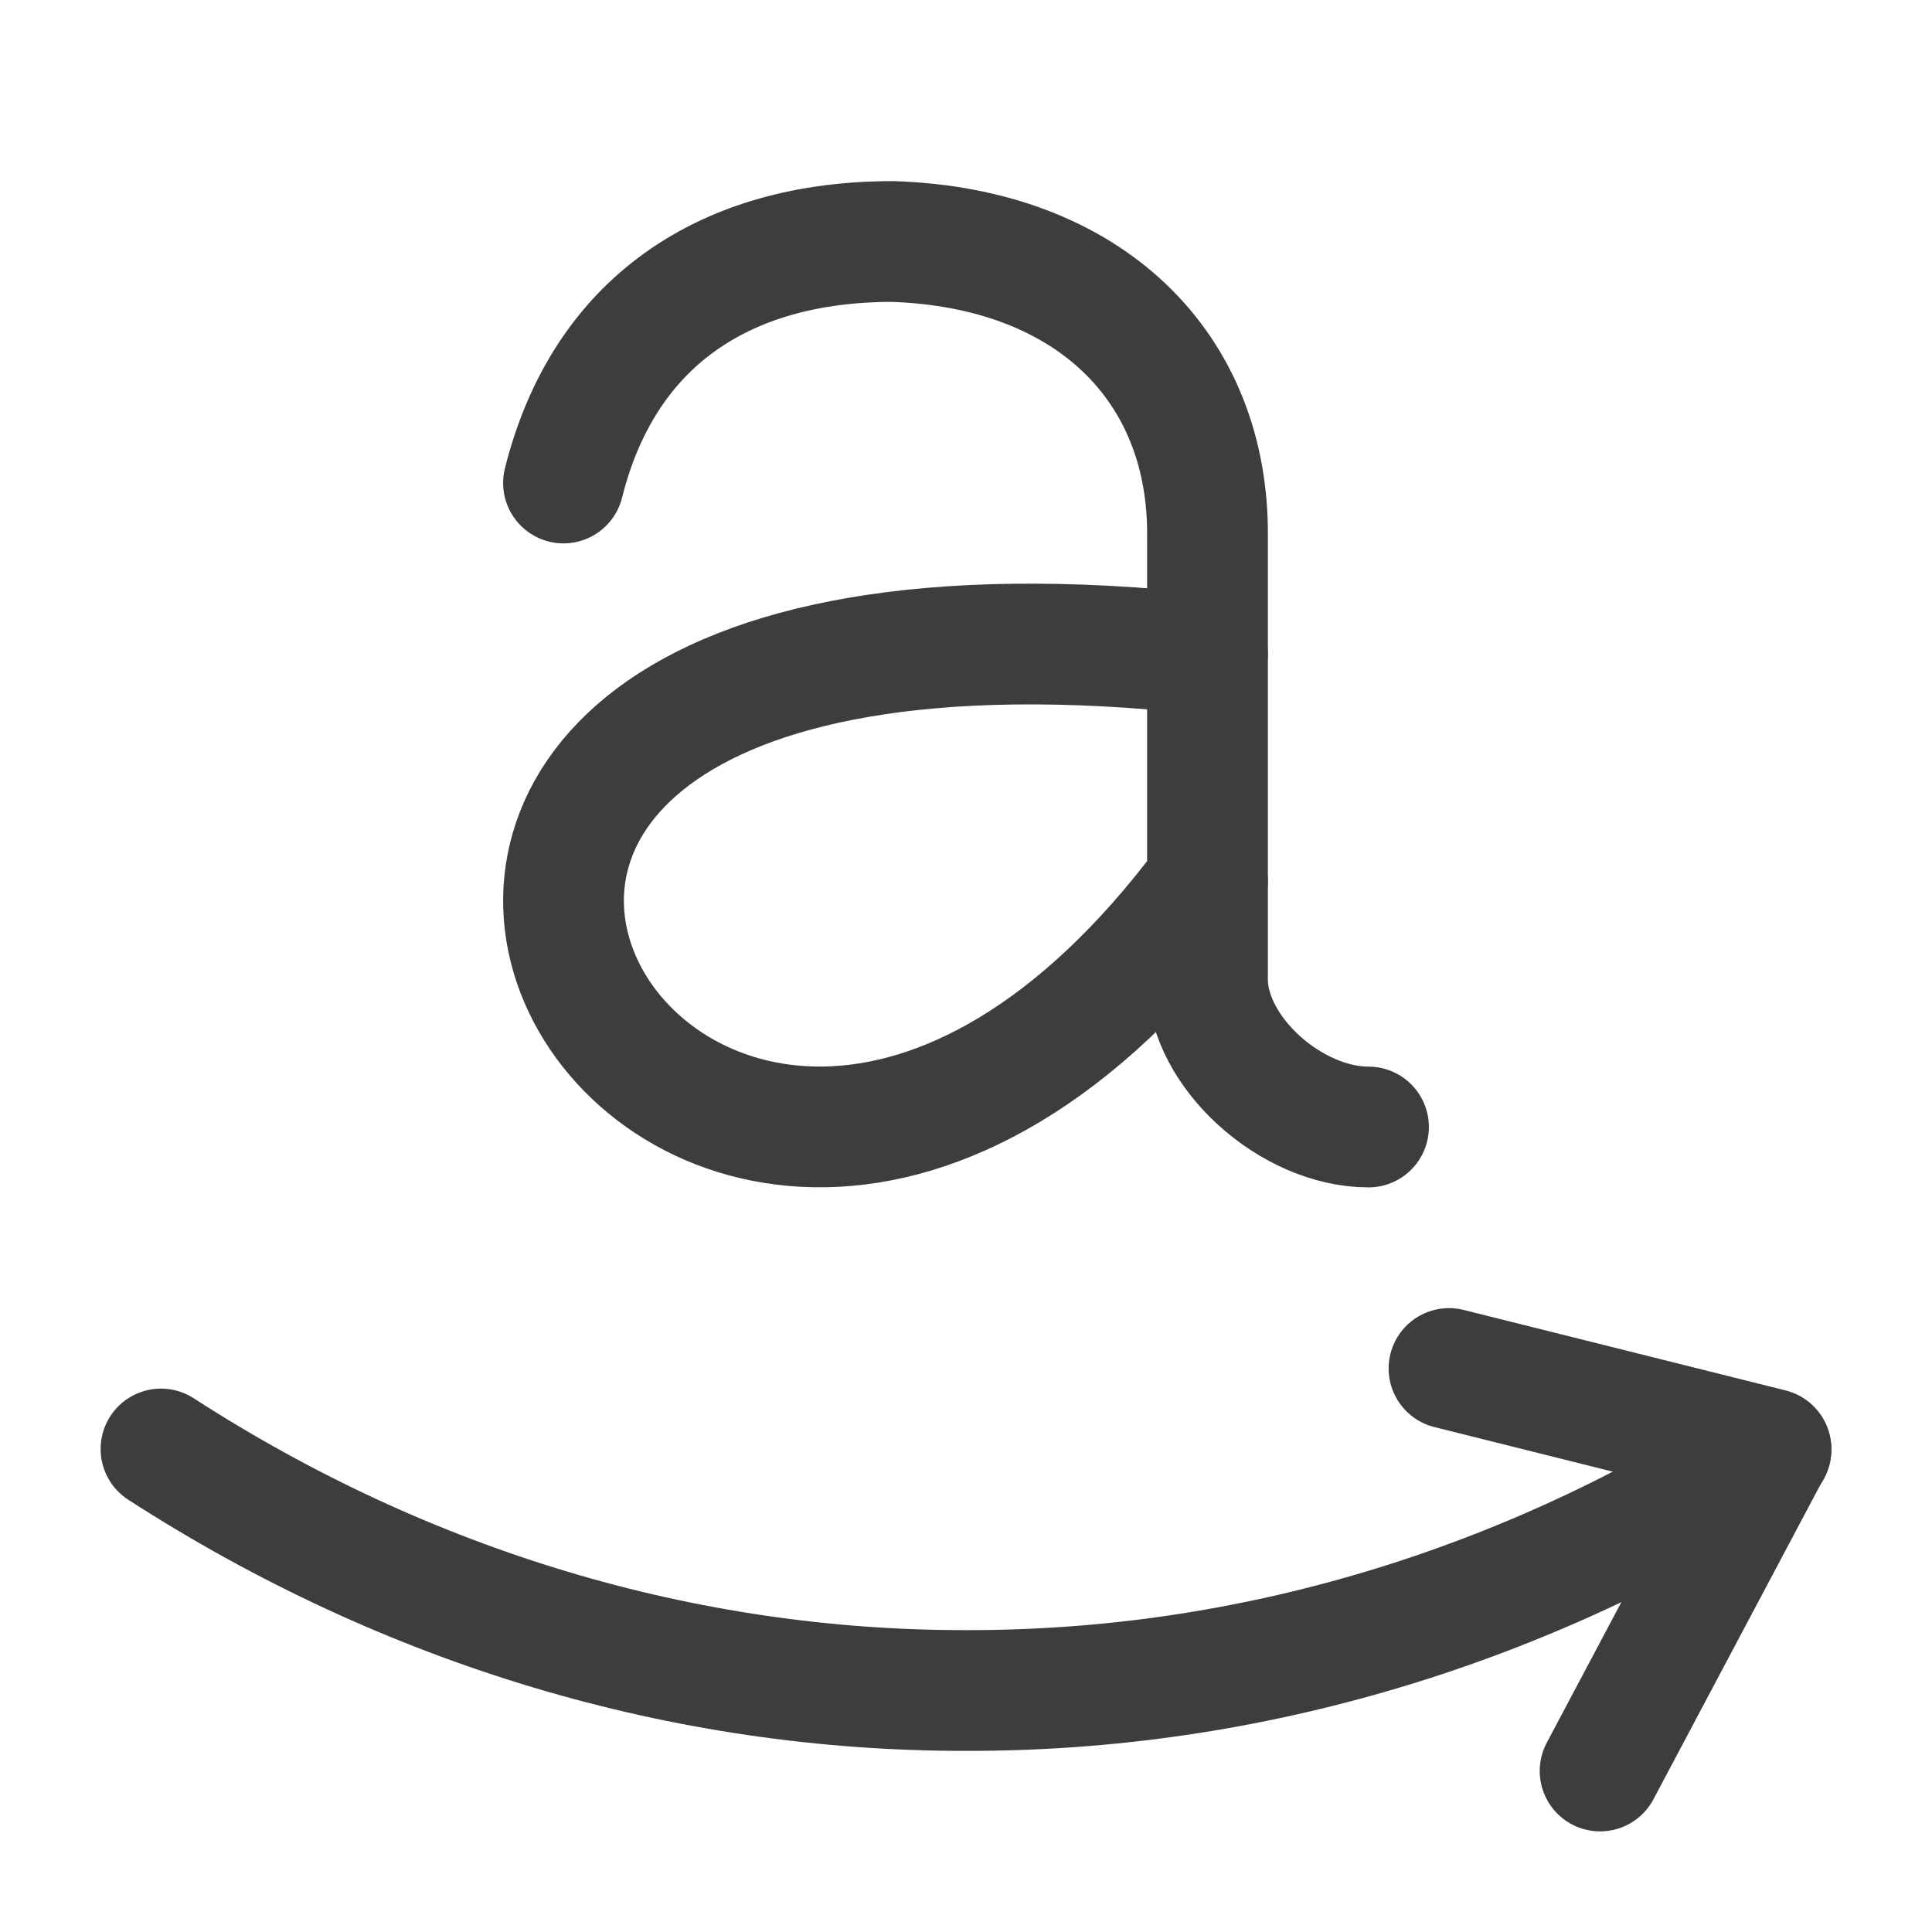 <svg width="24" height="24" viewBox="0 0 24 24" fill="none" xmlns="http://www.w3.org/2000/svg">
<path d="M7 6C7.5 4 9 3 11.089 3C13.53 3.08 15.019 4.557 15 6.667V12.167C15 13.07 16.04 14 17 14" stroke="#3D3D3D" stroke-width="1.5" stroke-linecap="round" stroke-linejoin="round"/>
<path d="M15 8.13C0.867 6.572 8.455 19.74 15 10.95" stroke="#3D3D3D" stroke-width="1.5" stroke-linecap="round" stroke-linejoin="round"/>
<path d="M19.877 22L22 18L18 17" stroke="#3D3D3D" stroke-width="1.5" stroke-linecap="round" stroke-linejoin="round"/>
<path d="M22 18.01C18.95 19.976 15.507 21.006 12.007 21C8.5 21.006 5.054 19.973 2 18" stroke="#3D3D3D" stroke-width="1.5" stroke-linecap="round" stroke-linejoin="round"/>
</svg>
